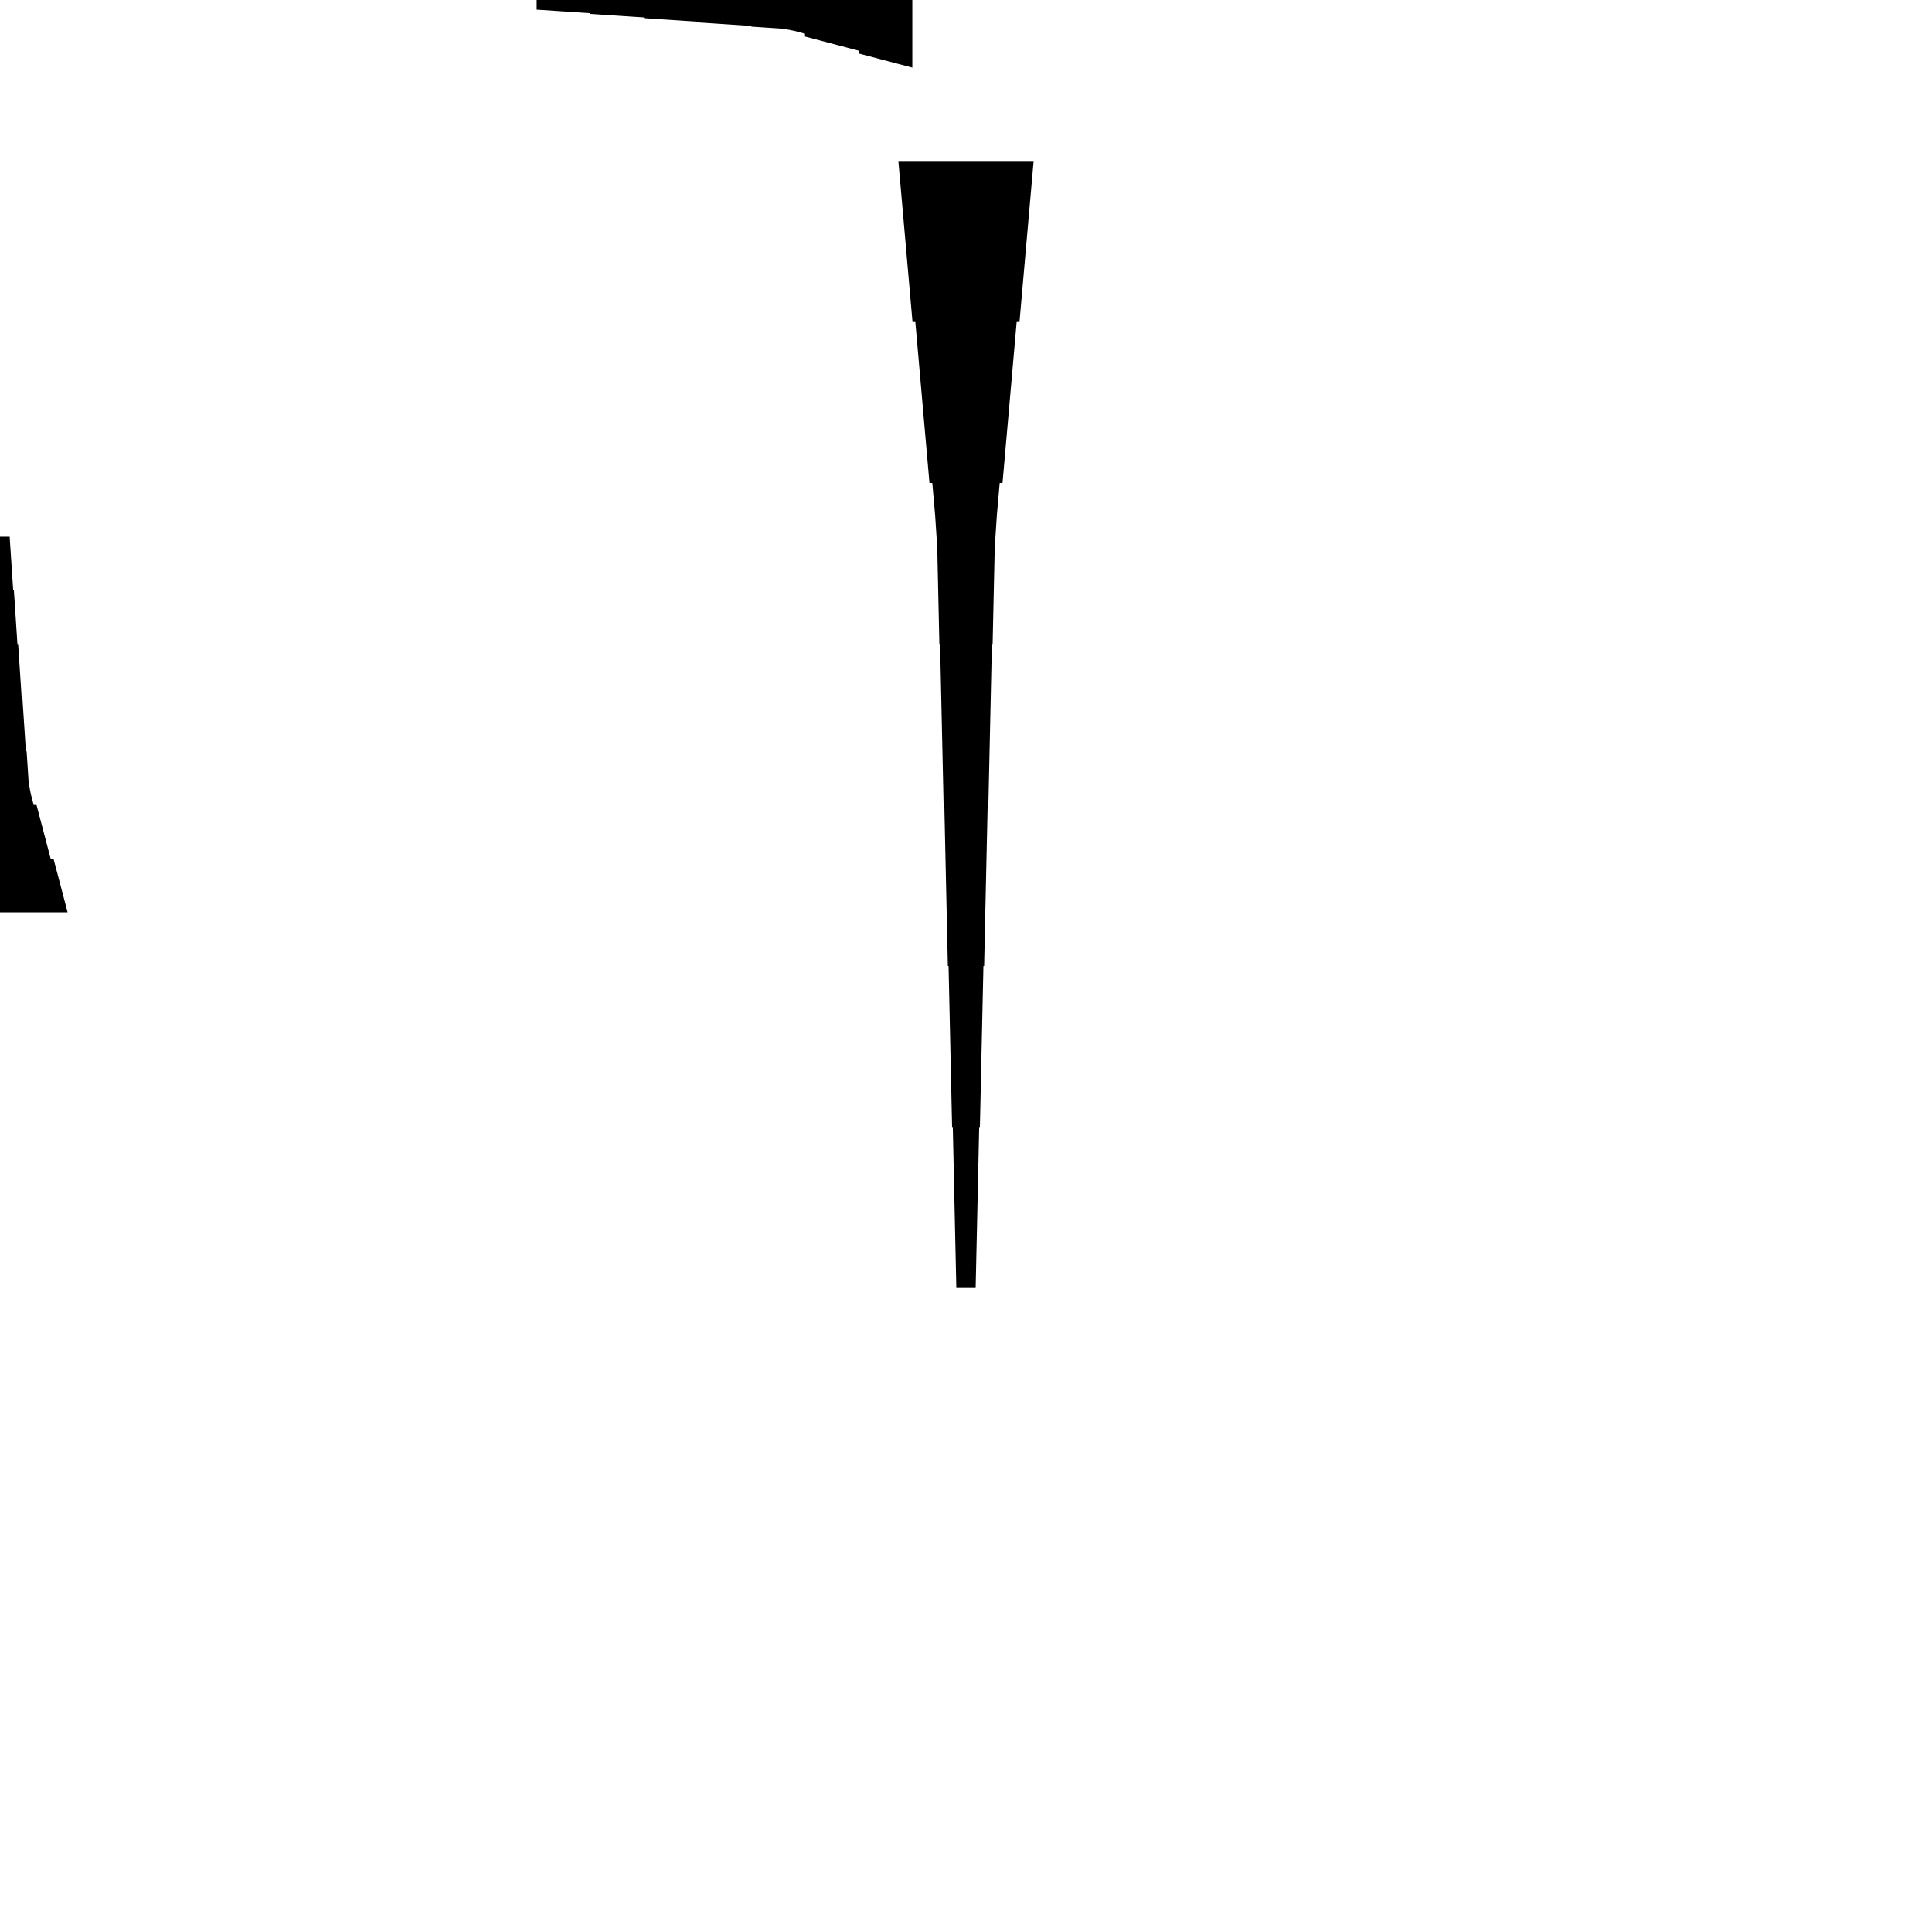 <?xml version="1.0" encoding="UTF-8"?>
<!-- Flat -->
<svg version="1.1" xmlns="http://www.w3.org/2000/svg" xmlns:xlink="http://www.w3.org/1999/xlink" width="283.465pt" height="283.465pt" viewBox="0 0 283.465 283.465">
<title>Untitled</title>
<polygon points="-9.921 133.858 -9.506 132.284 -9.092 130.709 -8.677 129.134 -8.262 127.559 -7.847 125.984 -7.432 125.984 -7.018 124.409 -6.603 122.835 -6.188 121.26 -5.773 119.685 -5.358 118.11 -4.943 118.11 -4.529 116.535 -4.217 114.961 -4.114 113.386 -4.01 111.811 -3.906 110.236 -3.803 110.236 -3.699 108.661 -3.595 107.087 -3.491 105.512 -3.388 103.937 -3.284 102.362 -3.18 102.362 -3.077 100.787 -2.973 99.213 -2.869 97.638 -2.765 96.063 -2.662 94.488 -2.558 94.488 -2.454 92.913 -2.351 91.339 -2.247 89.764 -2.143 88.189 -2.04 86.614 -1.936 86.614 -1.832 85.039 -1.728 83.465 -1.625 81.89 -1.521 80.315 -1.417 78.74 1.417 78.74 1.521 80.315 1.625 81.89 1.728 83.465 1.832 85.039 1.936 86.614 2.04 86.614 2.143 88.189 2.247 89.764 2.351 91.339 2.454 92.913 2.558 94.488 2.662 94.488 2.765 96.063 2.869 97.638 2.973 99.213 3.077 100.787 3.18 102.362 3.284 102.362 3.388 103.937 3.491 105.512 3.595 107.087 3.699 108.661 3.803 110.236 3.906 110.236 4.01 111.811 4.114 113.386 4.217 114.961 4.529 116.535 4.943 118.11 5.358 118.11 5.773 119.685 6.188 121.26 6.603 122.835 7.018 124.409 7.432 125.984 7.847 125.984 8.262 127.559 8.677 129.134 9.092 130.709 9.506 132.284 9.921 133.858" fill="rgba(0,0,0,1)" />
<polygon points="151.654 23.622 151.239 28.346 150.824 33.071 150.409 37.795 149.994 42.52 149.579 47.244 149.165 47.244 148.75 51.968 148.335 56.693 147.92 61.417 147.505 66.142 147.09 70.866 146.676 70.866 146.261 75.591 145.95 80.315 145.846 85.039 145.742 89.764 145.639 94.488 145.535 94.488 145.431 99.213 145.327 103.937 145.224 108.661 145.12 113.386 145.016 118.11 144.913 118.11 144.809 122.835 144.705 127.559 144.601 132.284 144.498 137.008 144.394 141.732 144.29 141.732 144.187 146.457 144.083 151.181 143.979 155.905 143.876 160.63 143.772 165.354 143.668 165.354 143.564 170.079 143.461 174.803 143.357 179.528 143.253 184.252 143.15 188.976 140.315 188.976 140.211 184.252 140.107 179.528 140.004 174.803 139.9 170.079 139.796 165.354 139.693 165.354 139.589 160.63 139.485 155.905 139.382 151.181 139.278 146.457 139.174 141.732 139.071 141.732 138.967 137.008 138.863 132.284 138.759 127.559 138.656 122.835 138.552 118.11 138.448 118.11 138.345 113.386 138.241 108.661 138.137 103.937 138.033 99.213 137.93 94.488 137.826 94.488 137.722 89.764 137.619 85.039 137.515 80.315 137.204 75.591 136.789 70.866 136.374 70.866 135.959 66.142 135.544 61.417 135.13 56.693 134.715 51.968 134.3 47.244 133.885 47.244 133.47 42.52 133.055 37.795 132.641 33.071 132.226 28.346 131.811 23.622" fill="rgba(0,0,0,1)" />
<polygon points="133.858 9.921 132.284 9.506 130.709 9.092 129.134 8.677 127.559 8.262 125.984 7.847 125.984 7.432 124.409 7.018 122.835 6.603 121.26 6.188 119.685 5.773 118.11 5.358 118.11 4.943 116.535 4.529 114.961 4.217 113.386 4.114 111.811 4.01 110.236 3.906 110.236 3.803 108.661 3.699 107.087 3.595 105.512 3.491 103.937 3.388 102.362 3.284 102.362 3.18 100.787 3.077 99.213 2.973 97.638 2.869 96.063 2.765 94.488 2.662 94.488 2.558 92.913 2.454 91.339 2.351 89.764 2.247 88.189 2.143 86.614 2.04 86.614 1.936 85.039 1.832 83.465 1.728 81.89 1.625 80.315 1.521 78.74 1.417 78.74 -1.417 80.315 -1.521 81.89 -1.625 83.465 -1.728 85.039 -1.832 86.614 -1.936 86.614 -2.04 88.189 -2.143 89.764 -2.247 91.339 -2.351 92.913 -2.454 94.488 -2.558 94.488 -2.662 96.063 -2.765 97.638 -2.869 99.213 -2.973 100.787 -3.077 102.362 -3.18 102.362 -3.284 103.937 -3.388 105.512 -3.491 107.087 -3.595 108.661 -3.699 110.236 -3.803 110.236 -3.906 111.811 -4.01 113.386 -4.114 114.961 -4.217 116.535 -4.529 118.11 -4.943 118.11 -5.358 119.685 -5.773 121.26 -6.188 122.835 -6.603 124.409 -7.018 125.984 -7.432 125.984 -7.847 127.559 -8.262 129.134 -8.677 130.709 -9.092 132.284 -9.506 133.858 -9.921" fill="rgba(0,0,0,1)" />
</svg>